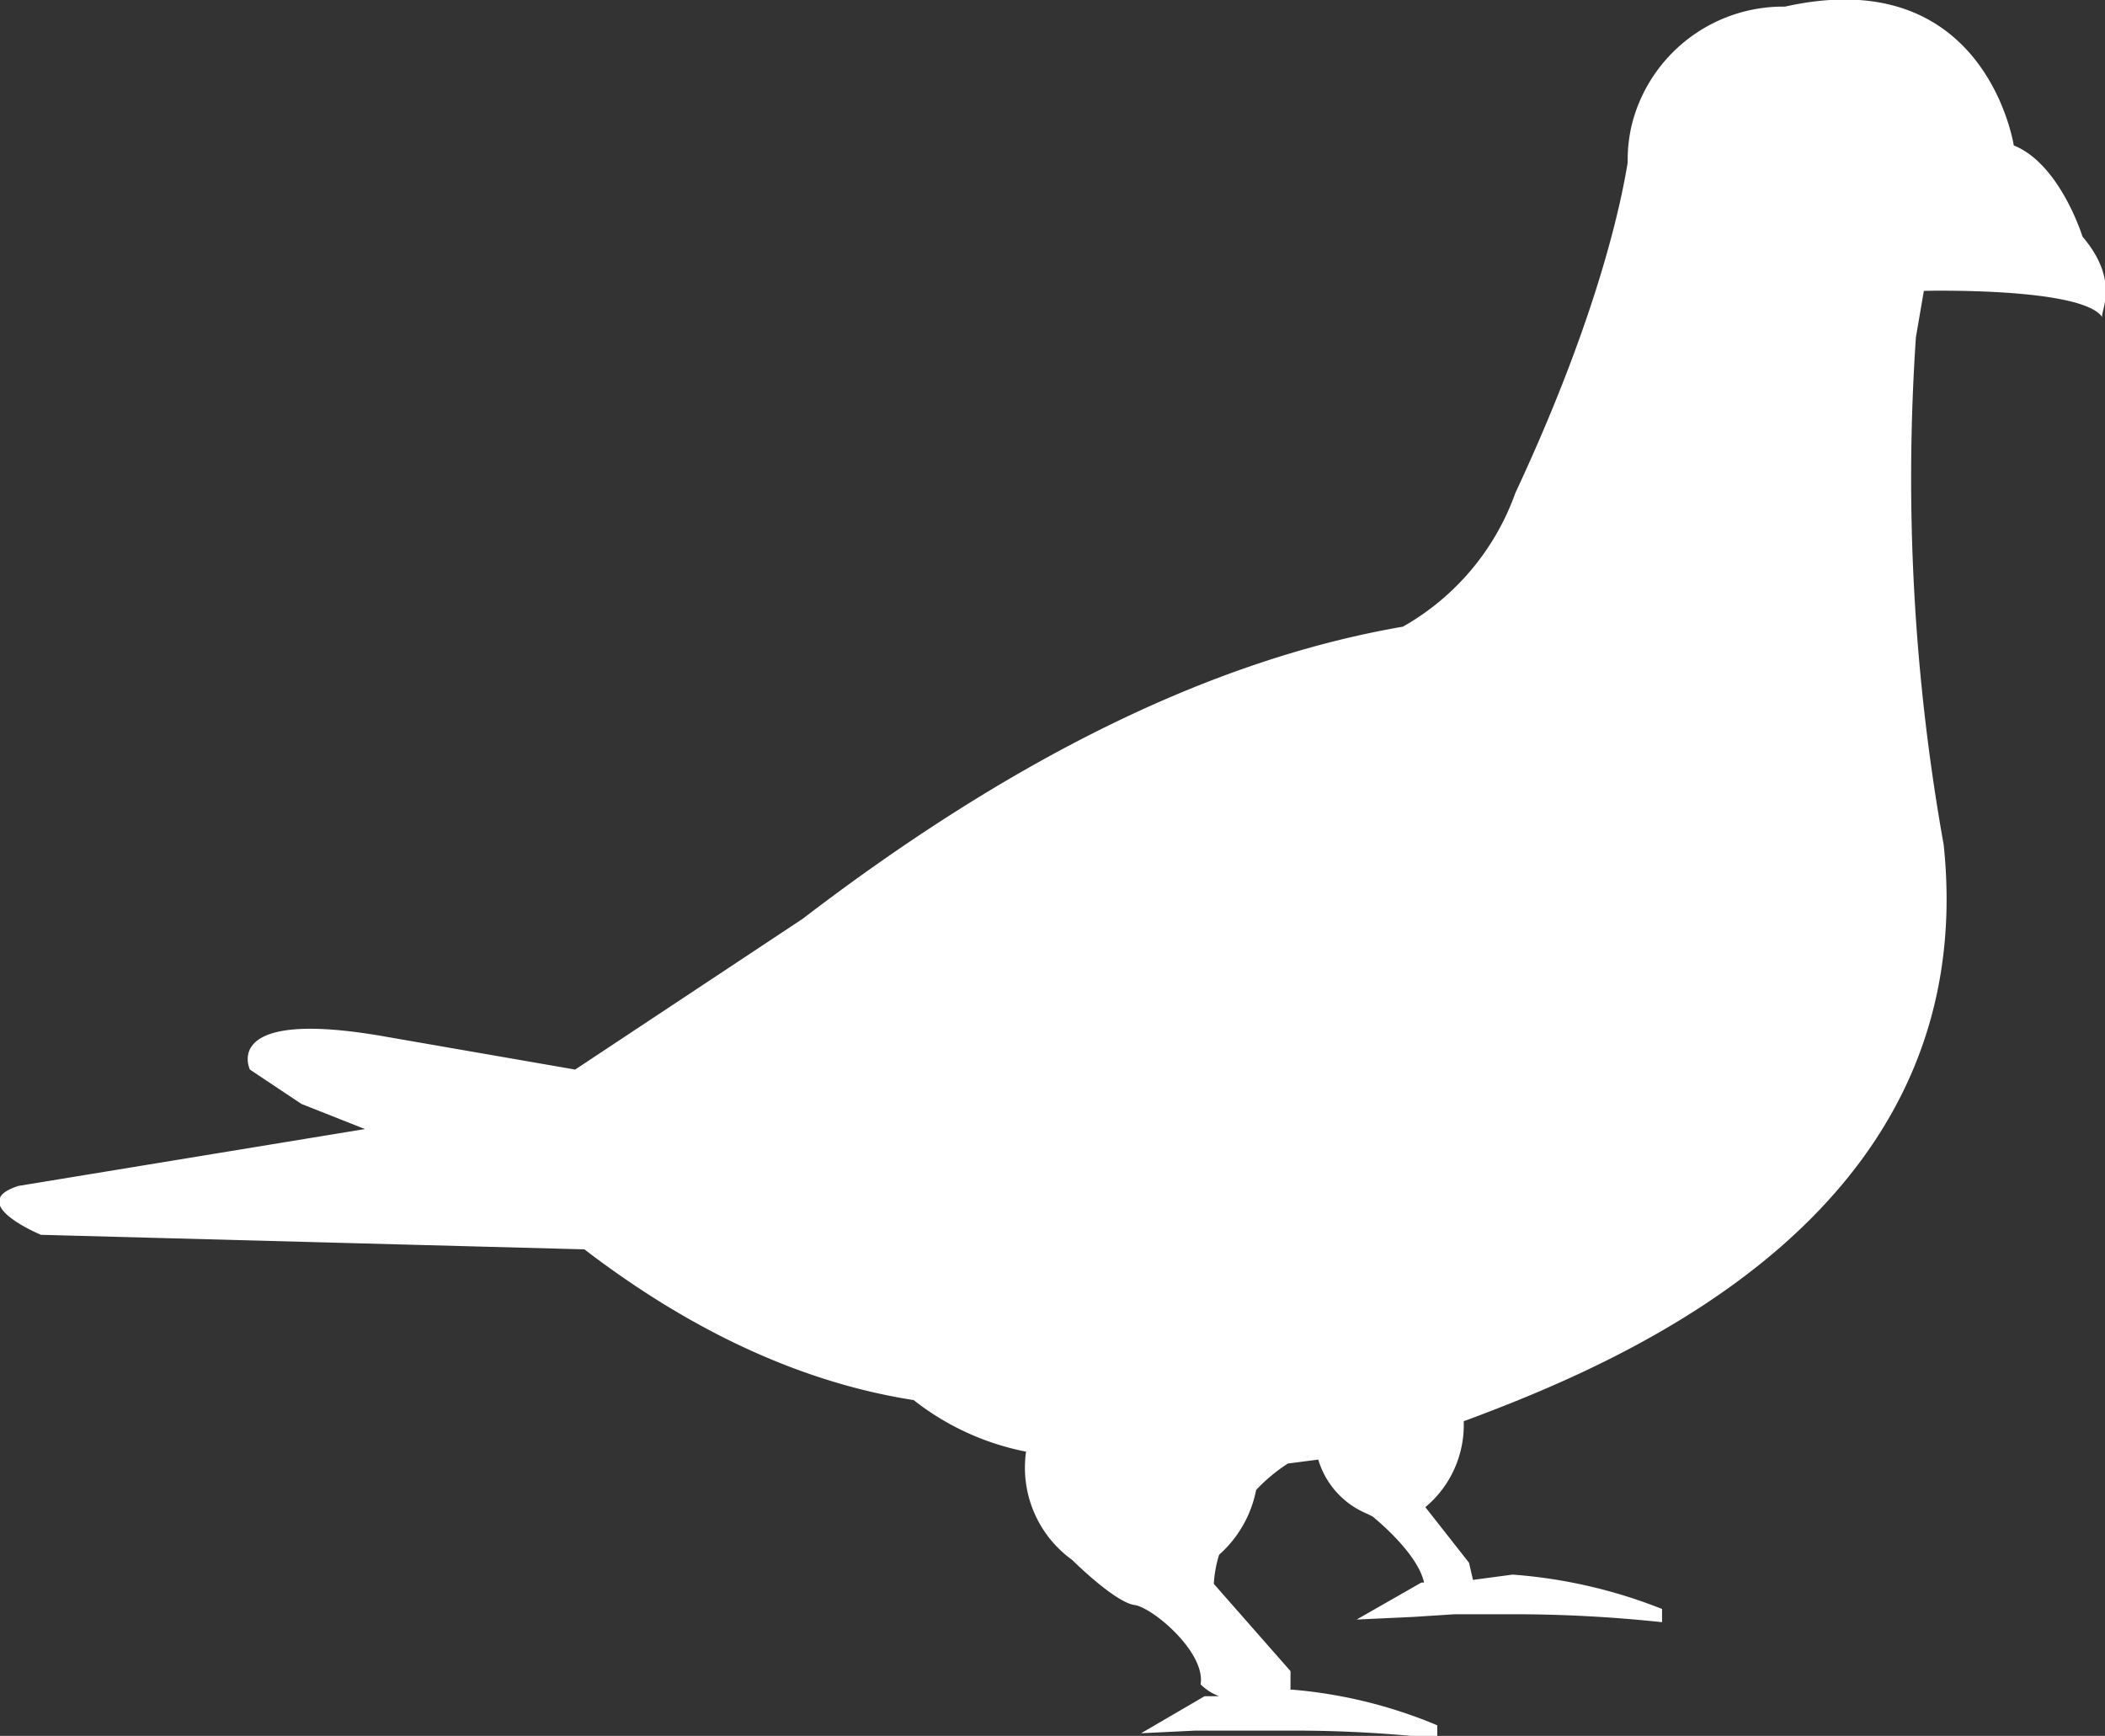 <svg id="Layer_1" data-name="Layer 1" xmlns="http://www.w3.org/2000/svg" viewBox="0 0 159.2 131.3"><rect x="0" y="0" width="159.2" height="131.3" fill="#333333" stroke="none"/><defs><style>.cls-1{fill:#fff;}</style></defs><title>pigeon-white</title><path class="cls-1" d="M7142.3,170.9s-1.7-5.5-5.2-6.9c0,0-2.1-13.9-17.3-10.5a11.8,11.8,0,0,0-11.5,8.6,11.3,11.3,0,0,0-.4,3v0.2c-0.7,4.3-2.8,12.8-8.5,25a18.9,18.9,0,0,1-8.5,10.1c-14.5,2.5-29.6,10-45.4,22.1l-17.2,11.4-14.4-2.5c-12.5-2.2-10.2,2.5-10.2,2.5l3.9,2.6,4.8,1.9-26.2,4.3c-4.1,1.3,1.7,3.7,1.7,3.7l41.1,1.1c6,4.6,14.6,9.8,24.9,11.4a19.9,19.9,0,0,0,8.5,3.9,8.6,8.6,0,0,0,3.5,8.2c0.4,0.4,3.3,3.2,4.7,3.4s5.4,3.6,5,6a4,4,0,0,0,1.4.9h-1.1l-4.8,2.8,4.1-.2h7.8a98.3,98.3,0,0,1,10.5.6v-1a36,36,0,0,0-11-2.7h-0.1v-1.4l-5.8-6.6a9.1,9.1,0,0,1,.4-2.2,8.8,8.8,0,0,0,2.8-4.9,12.8,12.8,0,0,1,2.4-2l2.3-.3a6.4,6.4,0,0,0,3.7,4.1l0.4,0.2s3.4,2.7,3.9,5h-0.2l-4.9,2.8,4.3-.2,3.1-.2h4.9a105.1,105.1,0,0,1,10.8.6v-1a38.2,38.2,0,0,0-11.3-2.6l-3,.4-0.3-1.3-3.3-4.2a8.1,8.1,0,0,0,2.9-6.5c12.7-4.7,39.2-16,36.3-43.6a157.5,157.5,0,0,1-2.1-38.4l0.6-3.5s12-.3,13.5,2C7143.6,176.6,7145.2,174.3,7142.3,170.9Zm-63.4,112.9h0Zm-0.4,0h0Zm0.1,0h0Zm2.4-.1h0Zm-0.7,0h0Zm0.3,0h0Zm1.6-.1h0Zm-0.3,0h0Zm0.2,0h0Zm12.9-8.7h0Zm2.6-.1h0Zm-0.9,0h0Zm0.7,0h0Z" transform="translate(-6984.8 -153)"/><path class="cls-1" d="M7081.7,283.7h0Z" transform="translate(-6984.8 -153)"/><path class="cls-1" d="M7081.4,283.7h0Z" transform="translate(-6984.8 -153)"/><path class="cls-1" d="M7078.3,283.8h0Z" transform="translate(-6984.8 -153)"/><path class="cls-1" d="M7079.4,283.8h0Z" transform="translate(-6984.8 -153)"/><path class="cls-1" d="M7098.5,274.8h0Z" transform="translate(-6984.8 -153)"/><path class="cls-1" d="M7098.6,274.8h0Z" transform="translate(-6984.8 -153)"/><path class="cls-1" d="M7098.6,274.8h0Z" transform="translate(-6984.8 -153)"/><path class="cls-1" d="M7096.2,274.9h0Z" transform="translate(-6984.8 -153)"/><path class="cls-1" d="M7098.3,274.8h0Z" transform="translate(-6984.8 -153)"/><path class="cls-1" d="M7094.7,275h0Z" transform="translate(-6984.8 -153)"/><path class="cls-1" d="M7095.5,274.9h0Z" transform="translate(-6984.8 -153)"/><path class="cls-1" d="M7095.3,274.9h0Z" transform="translate(-6984.8 -153)"/><path class="cls-1" d="M7095.8,274.9h0Z" transform="translate(-6984.8 -153)"/><path class="cls-1" d="M7095.8,274.9h0Z" transform="translate(-6984.8 -153)"/></svg>